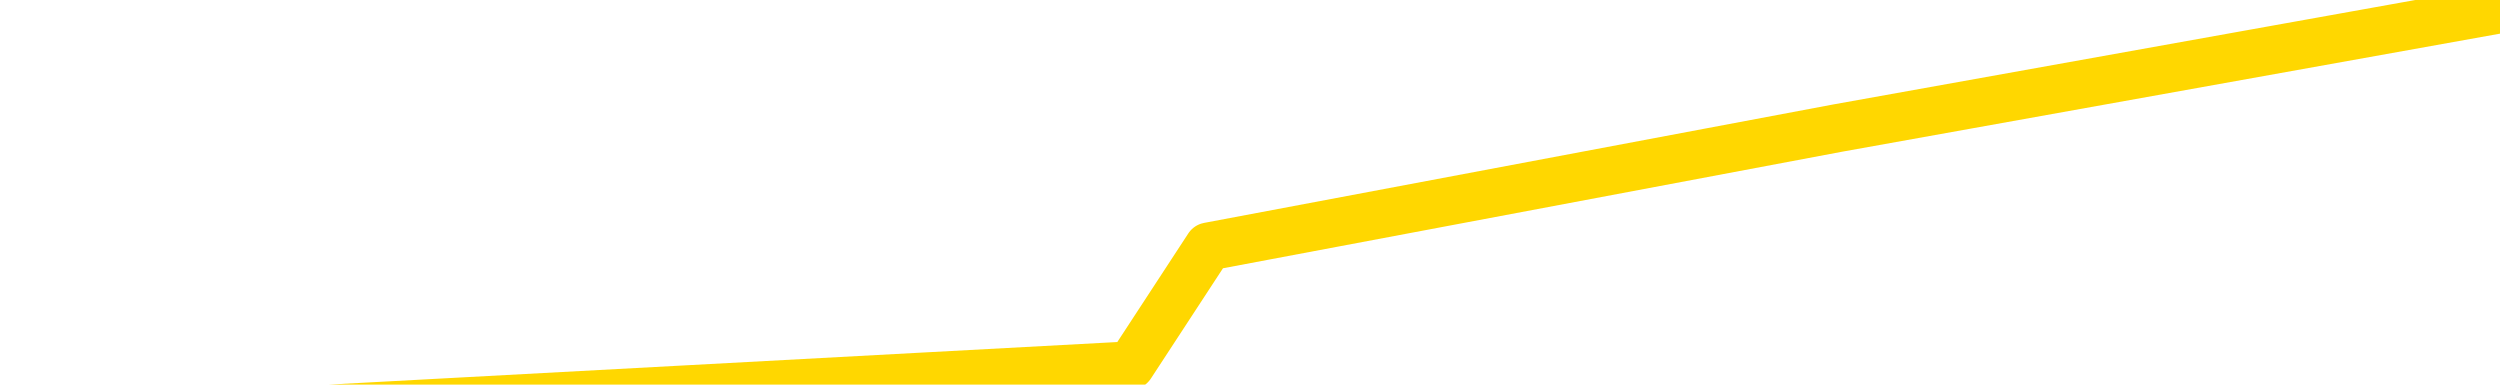 <svg xmlns="http://www.w3.org/2000/svg" version="1.1" viewBox="0 0 6500 1000">
	<path fill="none" stroke="gold" stroke-width="125" stroke-linecap="round" stroke-linejoin="round" d="M0 41382  L-137375 41382 L-134771 41074 L-133103 40765 L-114773 40148 L-114603 39530 L-107445 38913 L-107412 38913 L-93981 38604 L-91059 38913 L-77718 37987 L-73549 36753 L-72389 35209 L-71770 33666 L-69758 32740 L-65986 32123 L-65386 31506 L-65058 30888 L-64845 30271 L-64303 29654 L-63065 27185 L-61886 24716 L-59022 22246 L-58499 19777 L-53644 19160 L-50707 18543 L-50664 17925 L-50355 17308 L-50103 16691 L-47508 16074 L-43253 16074 L-43235 16074 L-41998 16074 L-40121 16074 L-38167 15456 L-37219 14839 L-36949 14222 L-36639 13913 L-36541 13604 L-35710 13604 L-33679 13913 L-33389 11135 L-31243 9901 L-31087 8049 L-27431 6197 L-27180 7123 L-27081 6814 L-26564 7740 L-24413 9283 L-23484 10827 L-21958 12370 L-20719 12370 L-19172 12061 L-16210 11444 L-15088 10827 L-14779 10209 L-13568 9901 L-10561 13296 L-10542 12987 L-10194 12679 L-9981 12370 L-9855 8049 L-9613 7432 L-9576 6814 L-9556 6197 L-9537 5580 L-9478 4962 L-9419 4345 L-9401 3728 L-8958 3111 L-7719 2493 L-6173 1876 L-2785 1259 L2940 950 L3142 641 L4778 333 L6500 24" />
</svg>
